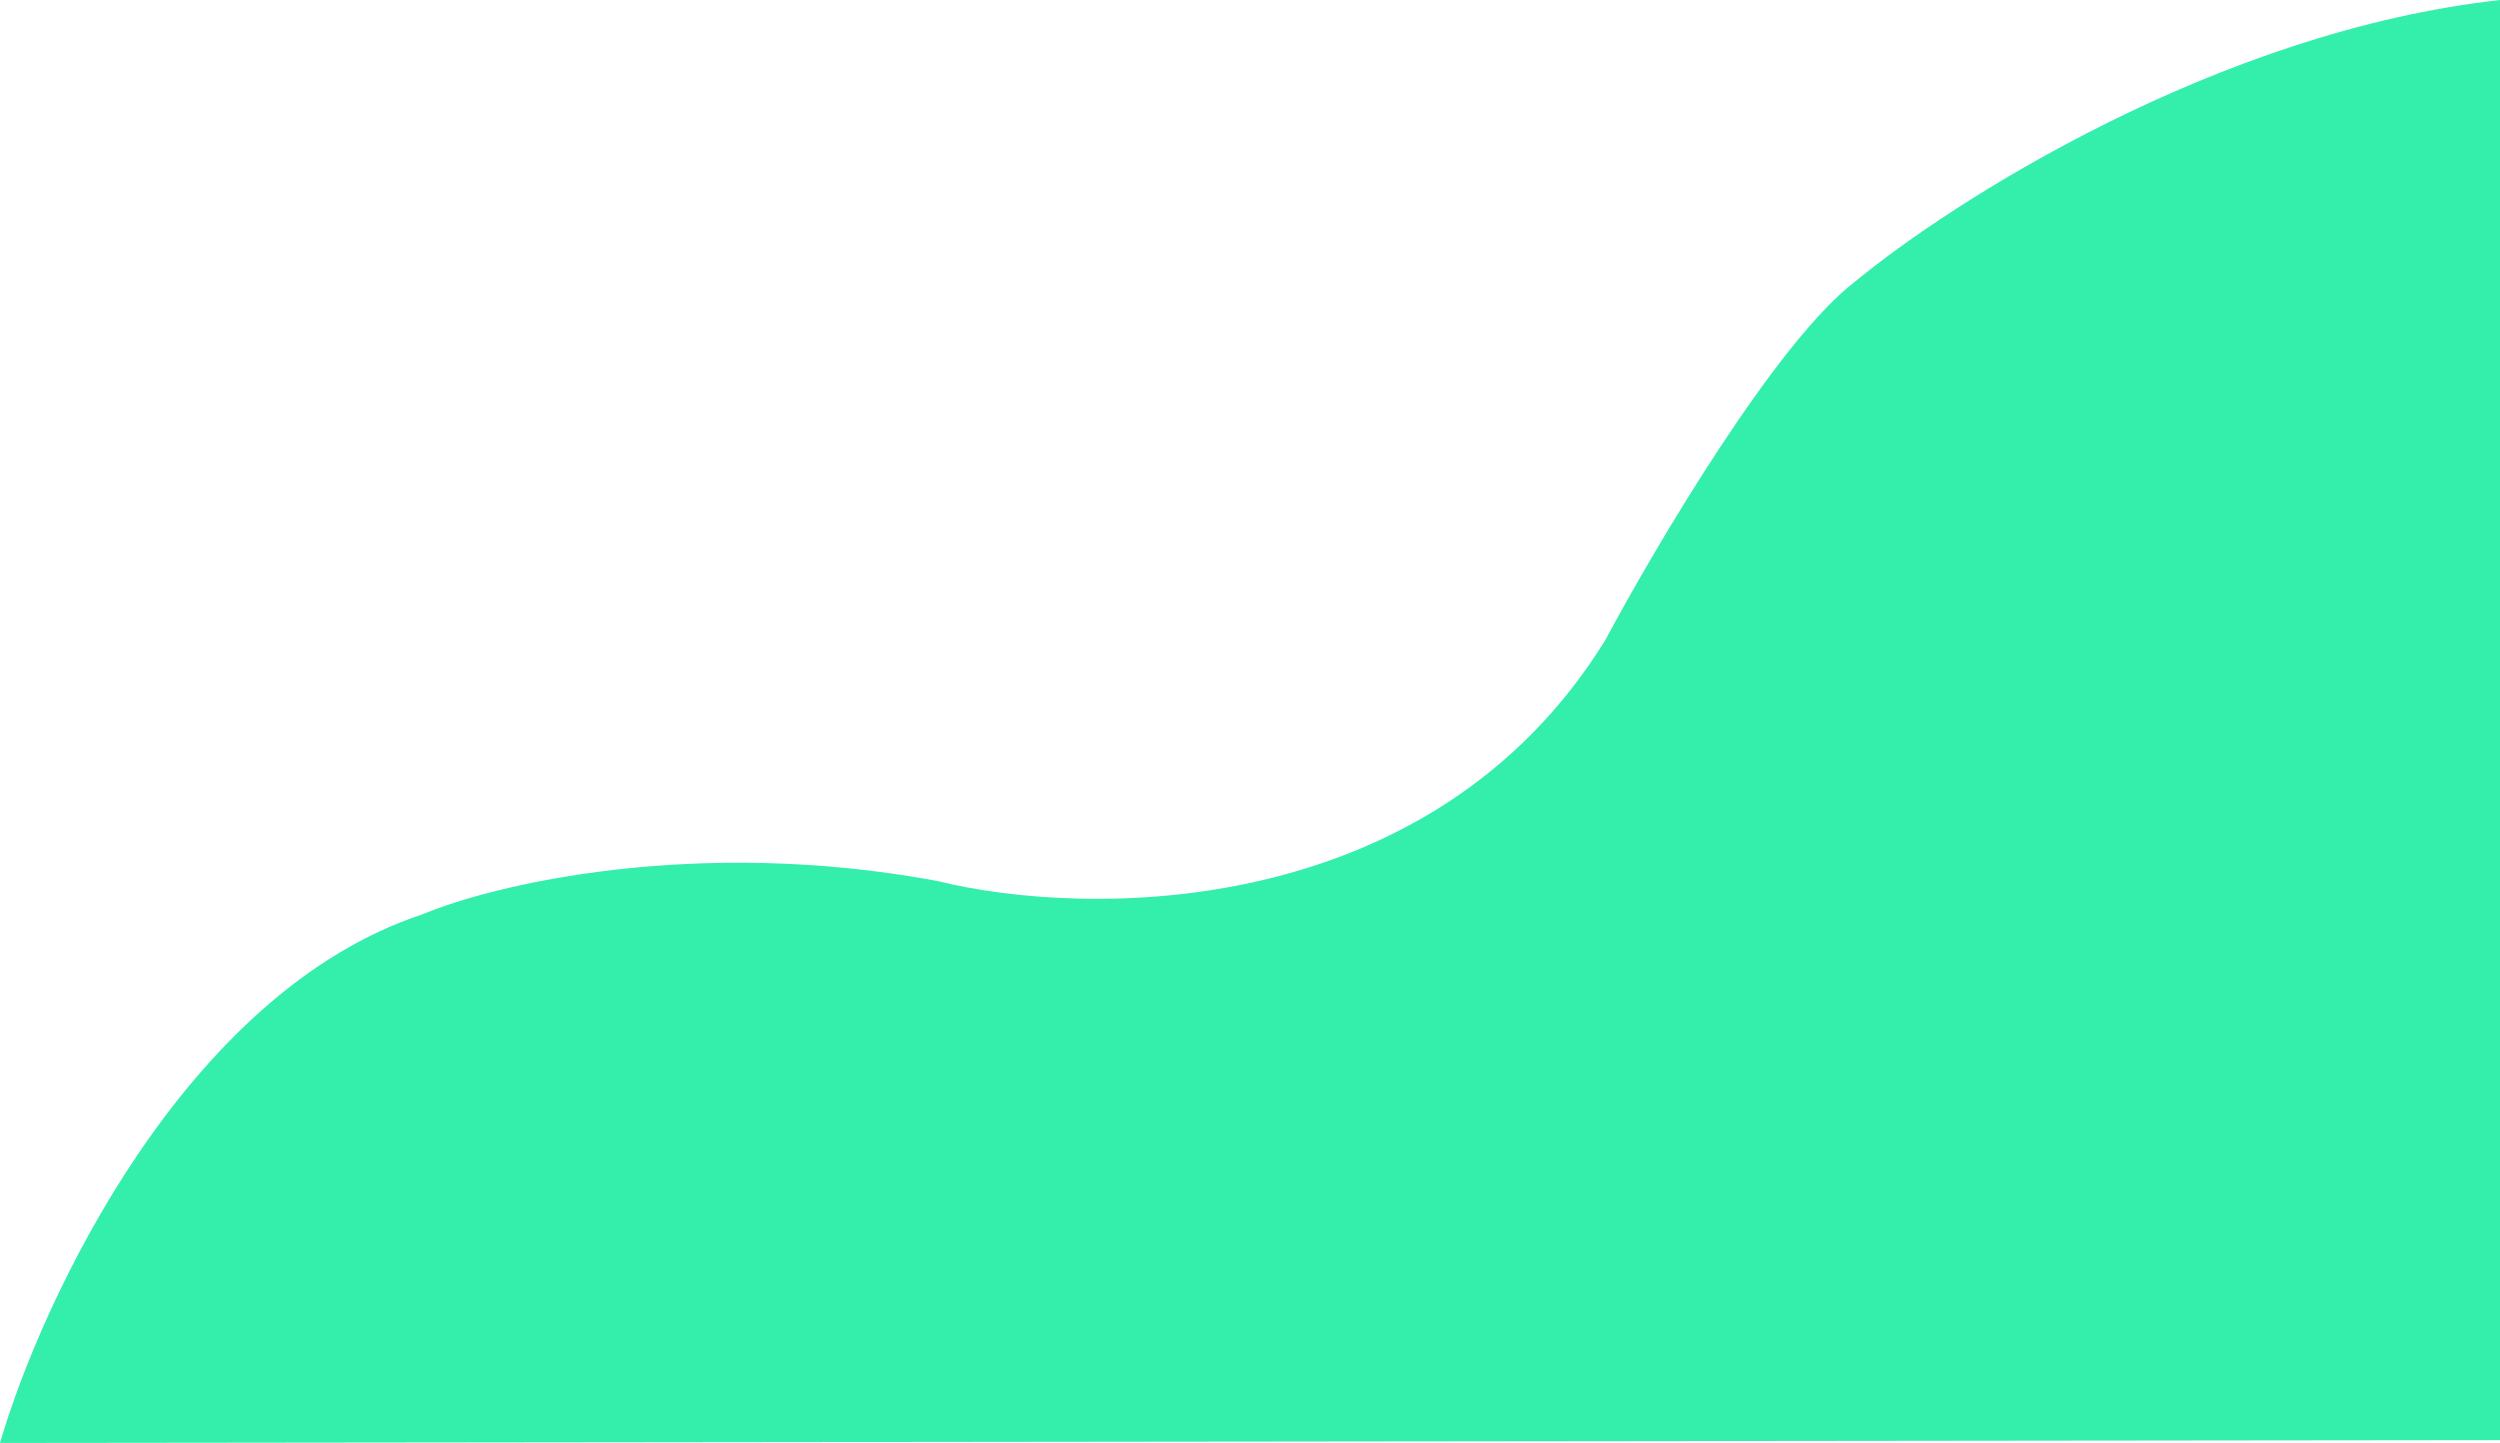 <svg width="447" height="258" viewBox="0 0 447 258" fill="none" xmlns="http://www.w3.org/2000/svg">
<path d="M75.5 163.5C33.1 177.5 7.5 232.333 2.17684e-07 258L447 257.5L447 -3.7715e-07C396.6 5.6 349 36 331.5 50.5C317.5 61.3 296 97.667 287 114.5C255.8 164.9 194.333 164.167 167.5 157.5C124.3 149.5 88.167 158.167 75.5 163.5Z" fill="#33EFAB"/>
</svg>
